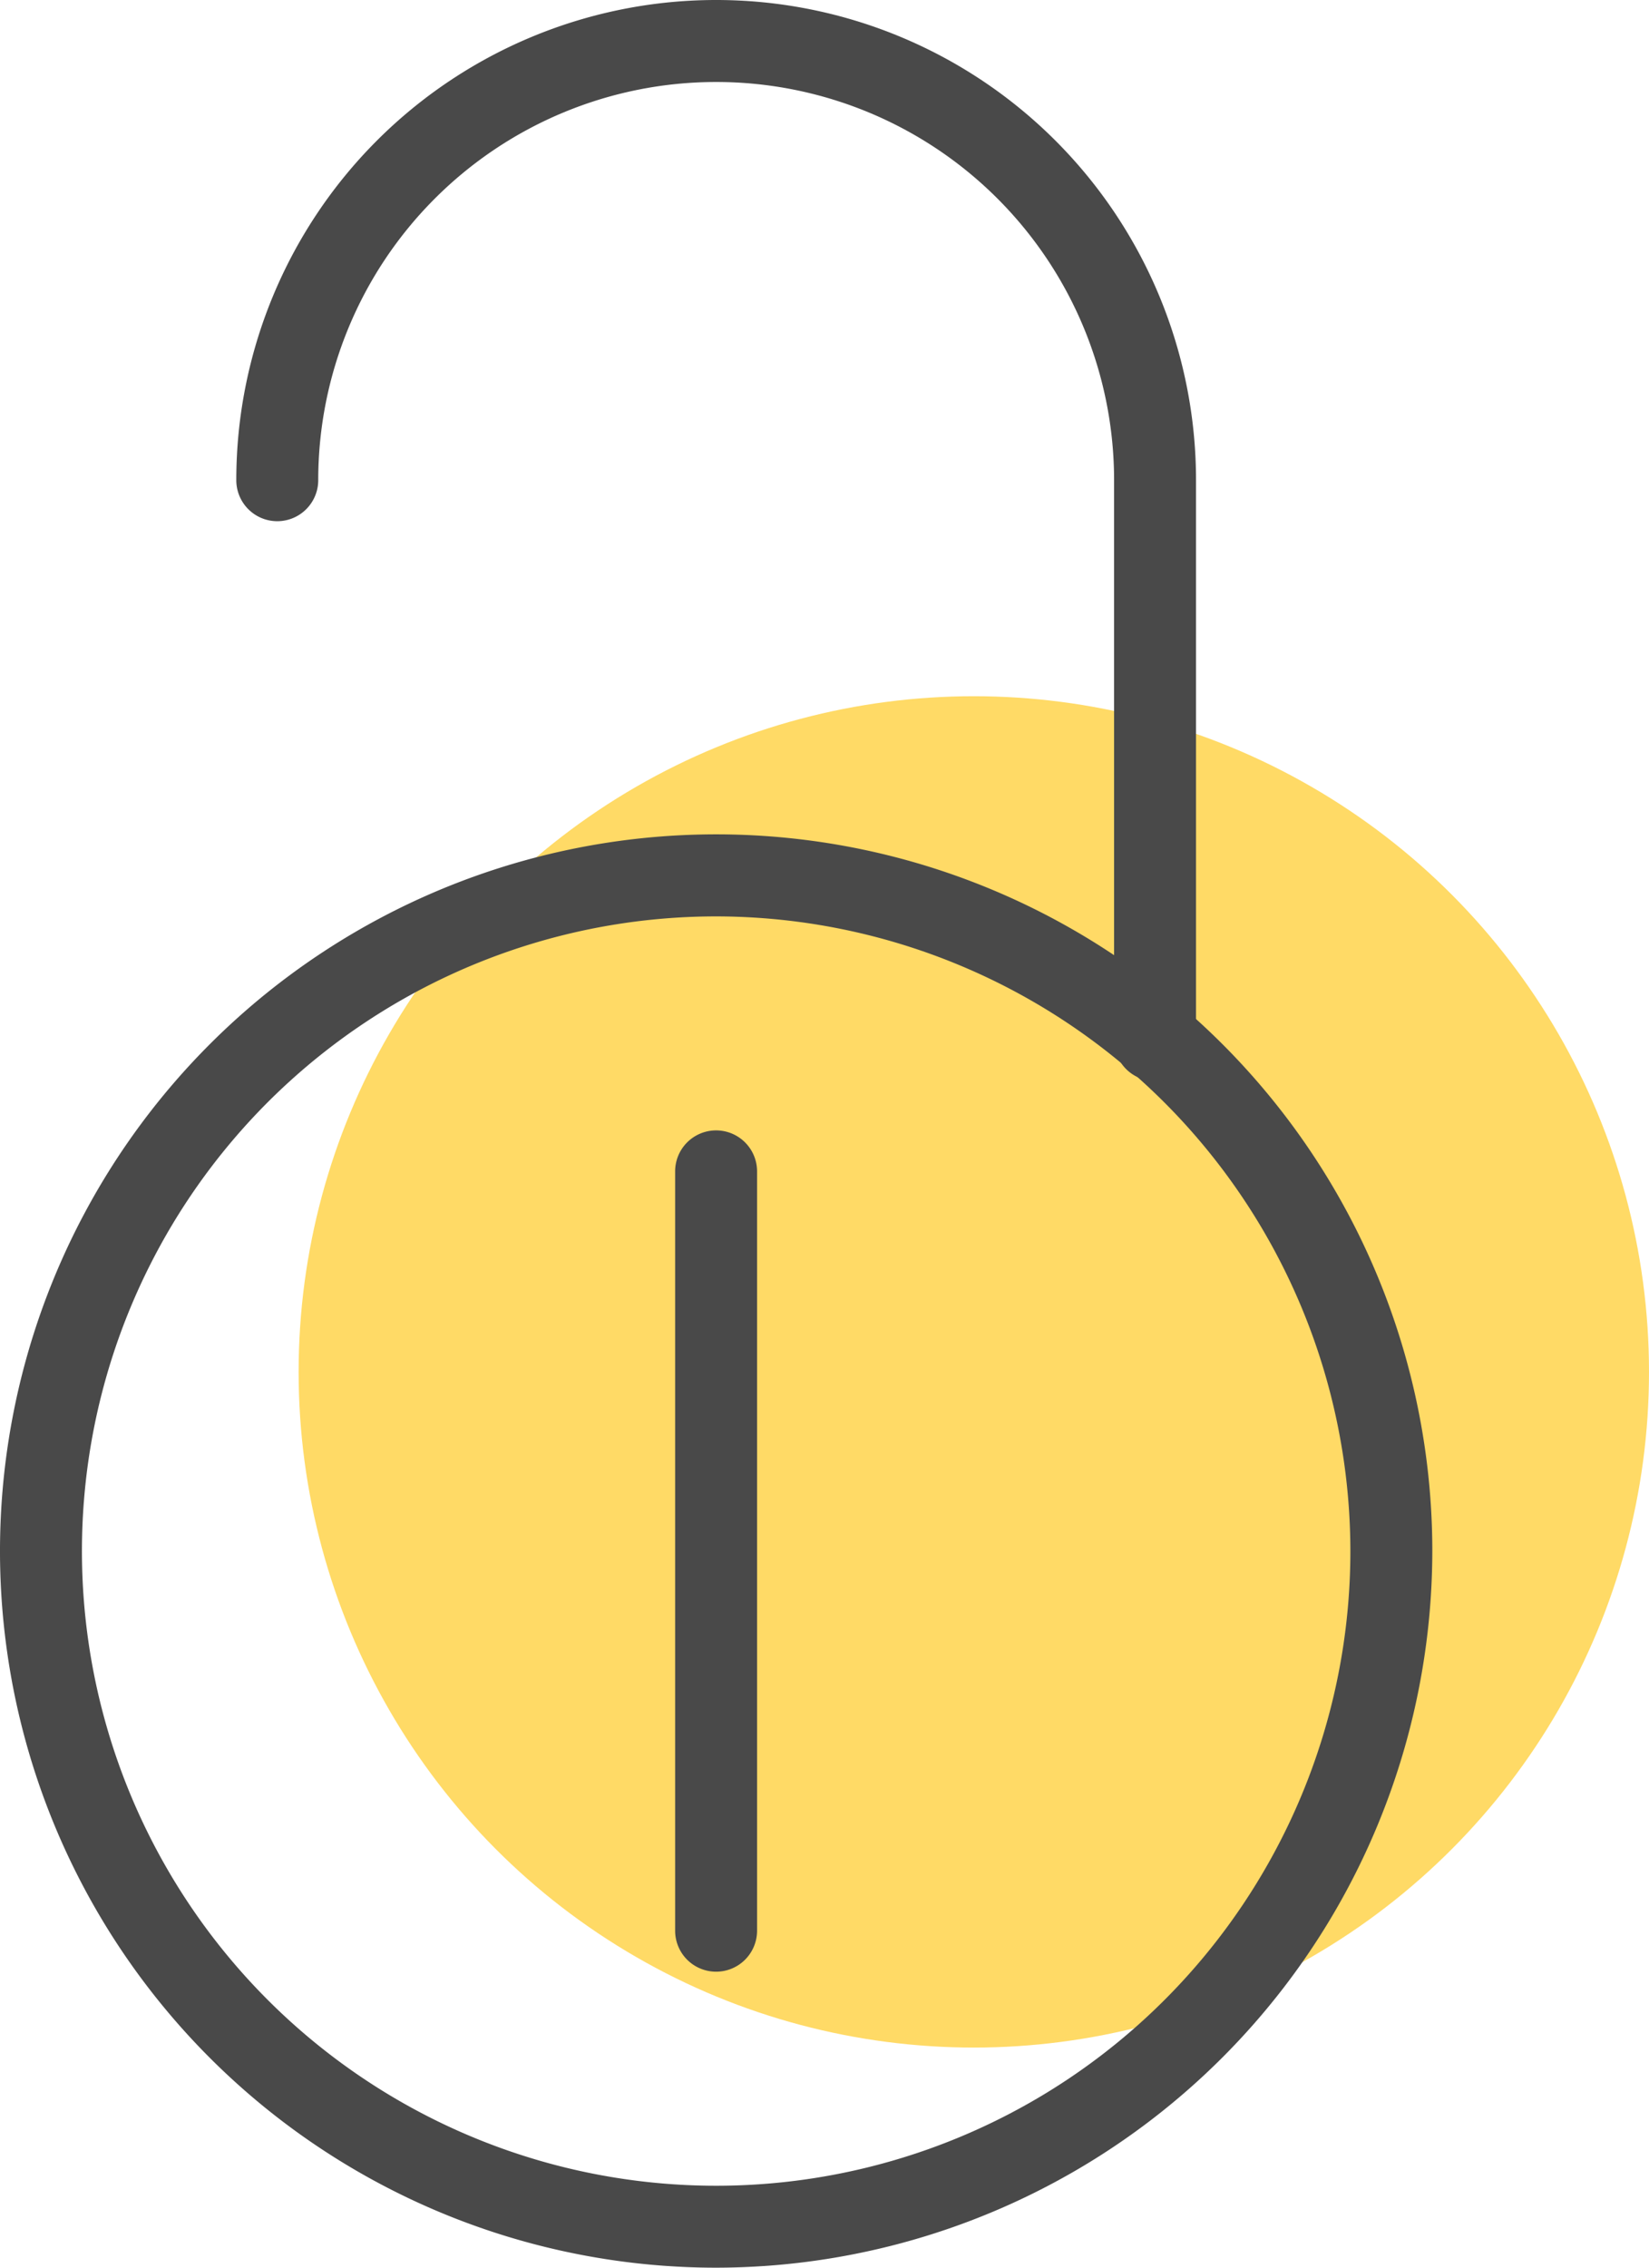 <svg xmlns="http://www.w3.org/2000/svg" viewBox="0 0 30.189 41.486"><defs><style>.cls-1{fill:#ffda66;}.cls-2{fill:#494949;}</style></defs><title>Asset 35</title><g id="Layer_2" data-name="Layer 2"><g id="Layer_1-2" data-name="Layer 1"><circle class="cls-1" cx="17.828" cy="25.098" r="12.361"/><path class="cls-2" d="M13.11,41.486A13.111,13.111,0,1,1,26.222,28.375,13.125,13.125,0,0,1,13.11,41.486Zm0-24.721a11.611,11.611,0,1,0,11.612,11.61A11.624,11.624,0,0,0,13.11,16.765Z"/><path class="cls-2" d="M21.146,19.777a.75.75,0,0,1-.75-.75V8.785a7.285,7.285,0,1,0-14.57,0,.75.75,0,0,1-1.5,0,8.785,8.785,0,1,1,17.57,0V19.027A.75.75,0,0,1,21.146,19.777Z"/><path class="cls-2" d="M13.11,36.071a.75.75,0,0,1-.75-.75V21.43a.75.75,0,0,1,1.5,0V35.321A.75.75,0,0,1,13.11,36.071Z"/></g></g></svg>